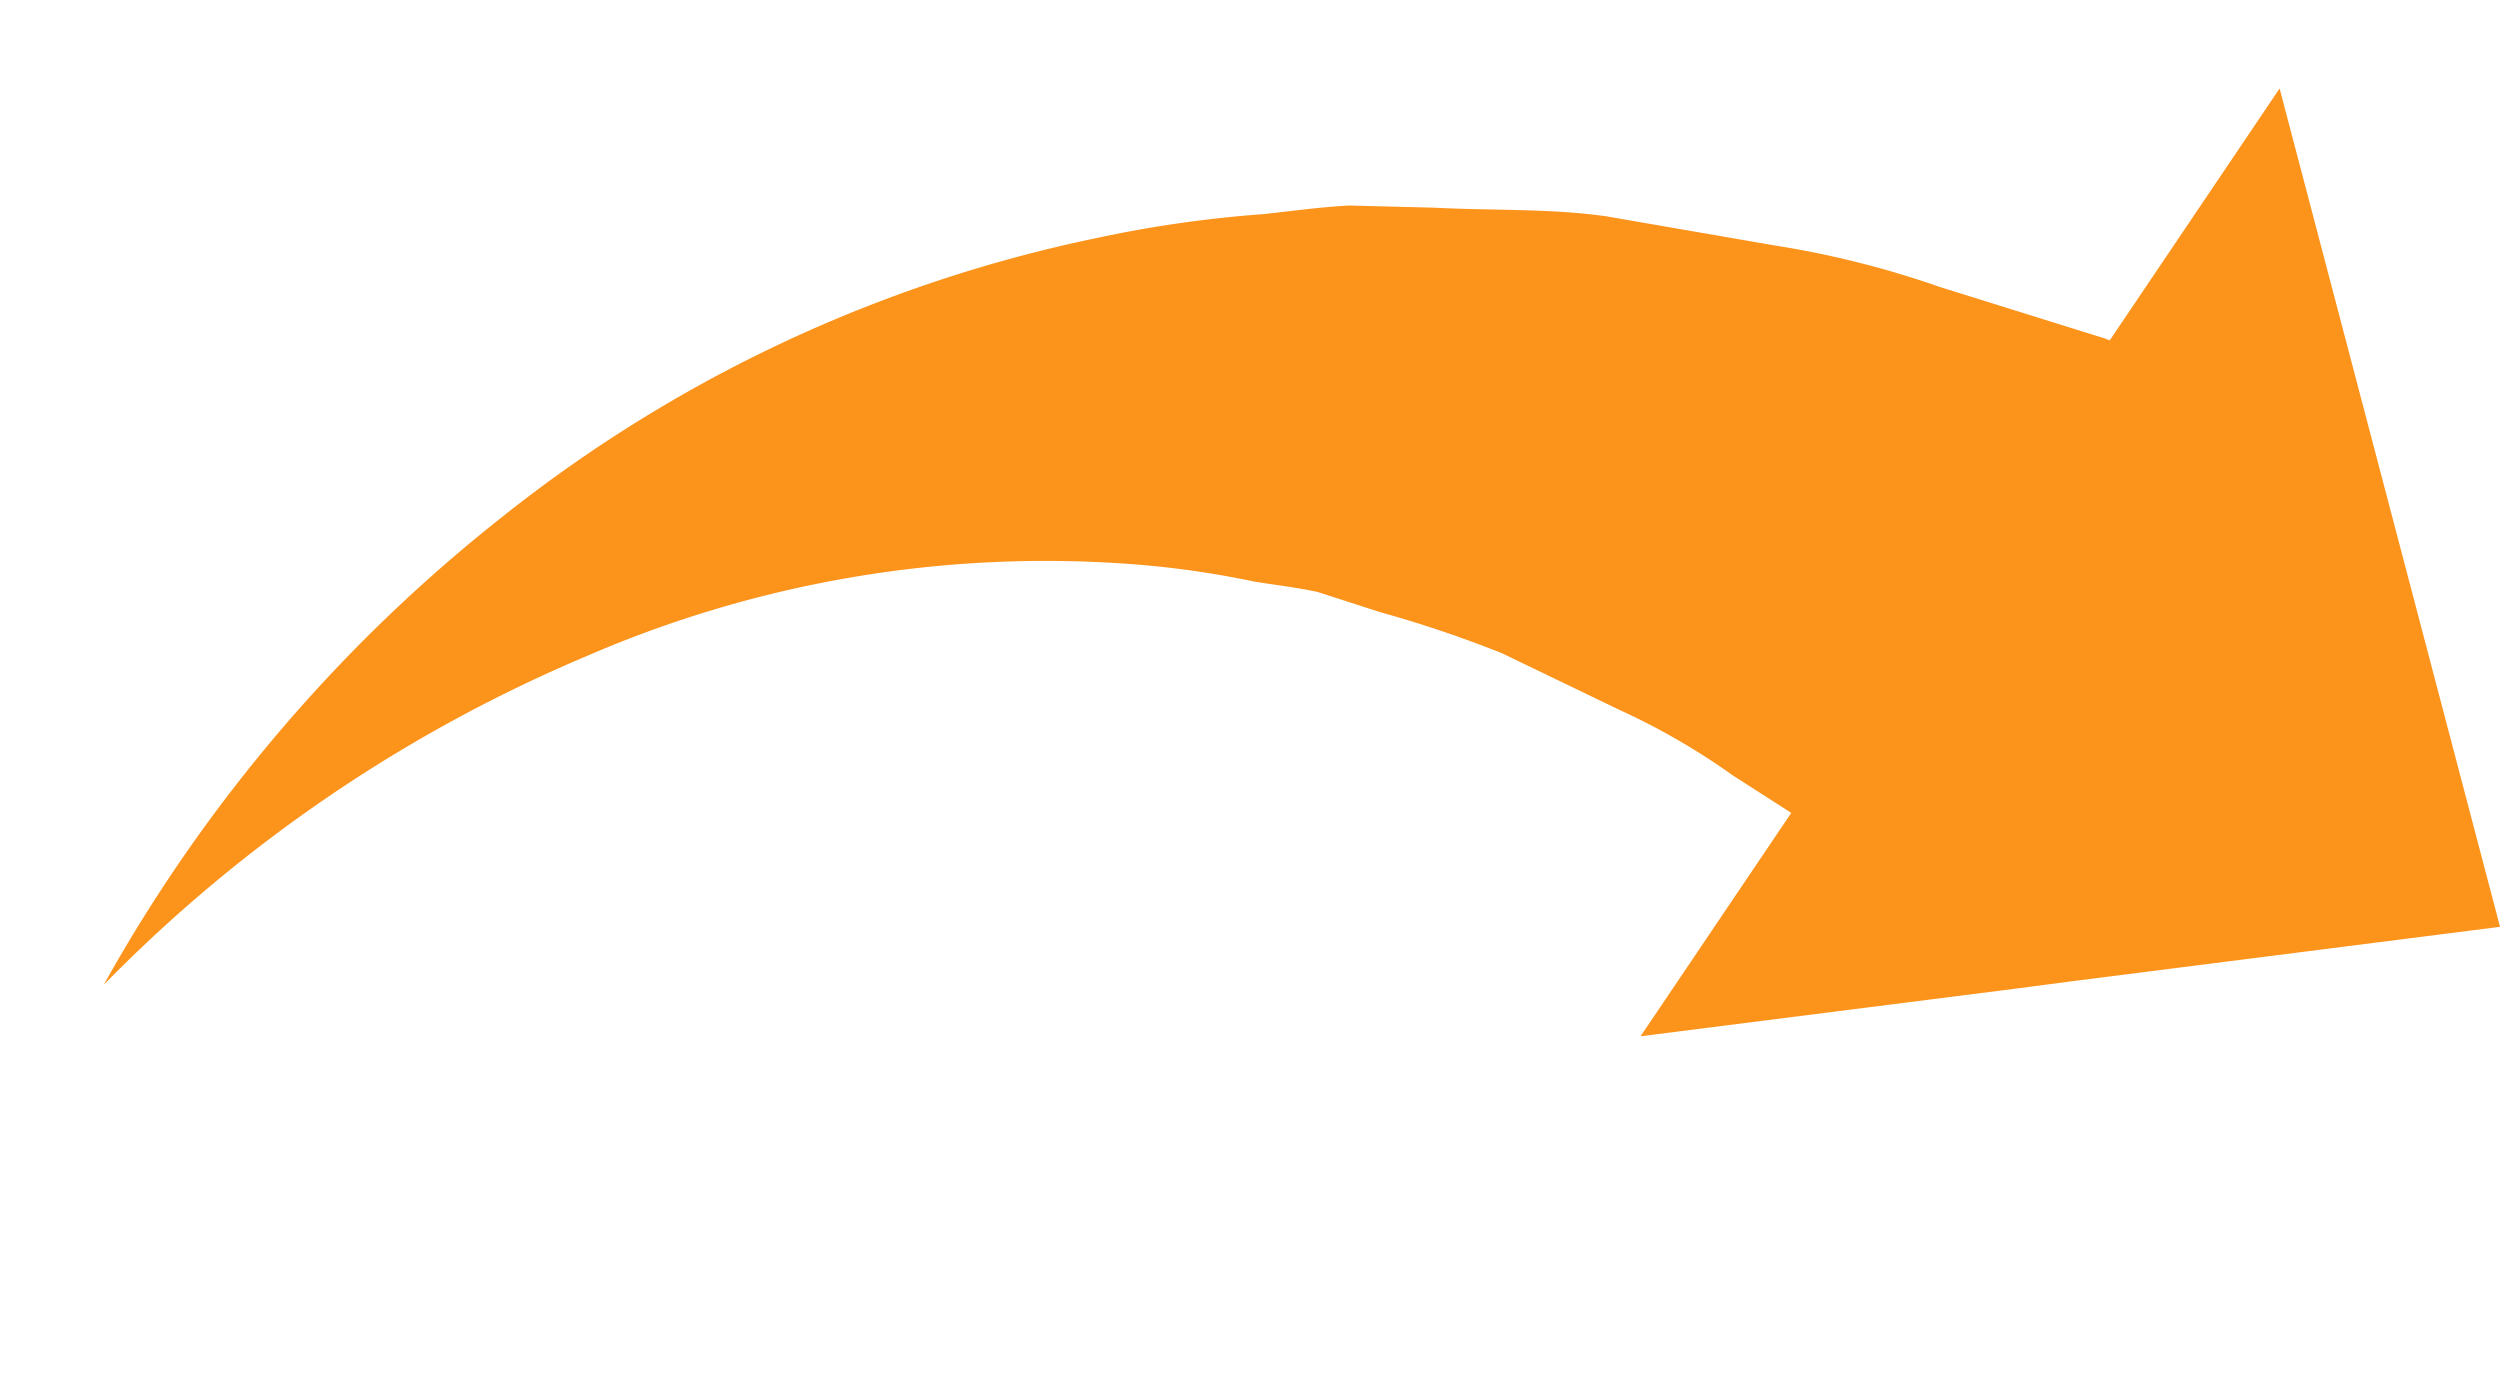<svg xmlns="http://www.w3.org/2000/svg" width="63.471" height="34.979" viewBox="0 0 63.471 34.979">
  <g id="noun_down_arrow_3699347" data-name="noun_down arrow_3699347" transform="translate(4.574 34.979) rotate(-101)">
    <path id="Trazado_17934" data-name="Trazado 17934" d="M0,60,.72,49.023l.086-1.4.63-9.573,4.837,4.838,1.214-1.272a17.343,17.343,0,0,0,2.177-2.5l1.987-2.661a30.133,30.133,0,0,0,1.621-2.85l.8-1.448c.219-.512.38-1.024.569-1.536a23.715,23.715,0,0,0,1.079-3.16,29.3,29.3,0,0,0,.3-13.818A37.577,37.577,0,0,0,10.164,0a39.759,39.759,0,0,1,9.751,12.237,35.91,35.91,0,0,1,4.049,16.092,30.831,30.831,0,0,1-.213,4.318c-.058.7-.1,1.449-.2,2.166l-.465,2.107c-.35,1.4-.582,2.9-1.048,4.244l-1.546,4.067a23.966,23.966,0,0,1-1.839,3.92l-2.058,3.818c-.029.058-.058.087-.088.146l5.454,5.453Z" transform="translate(0 0)" fill="#fc931b"/>
  </g>
</svg>
